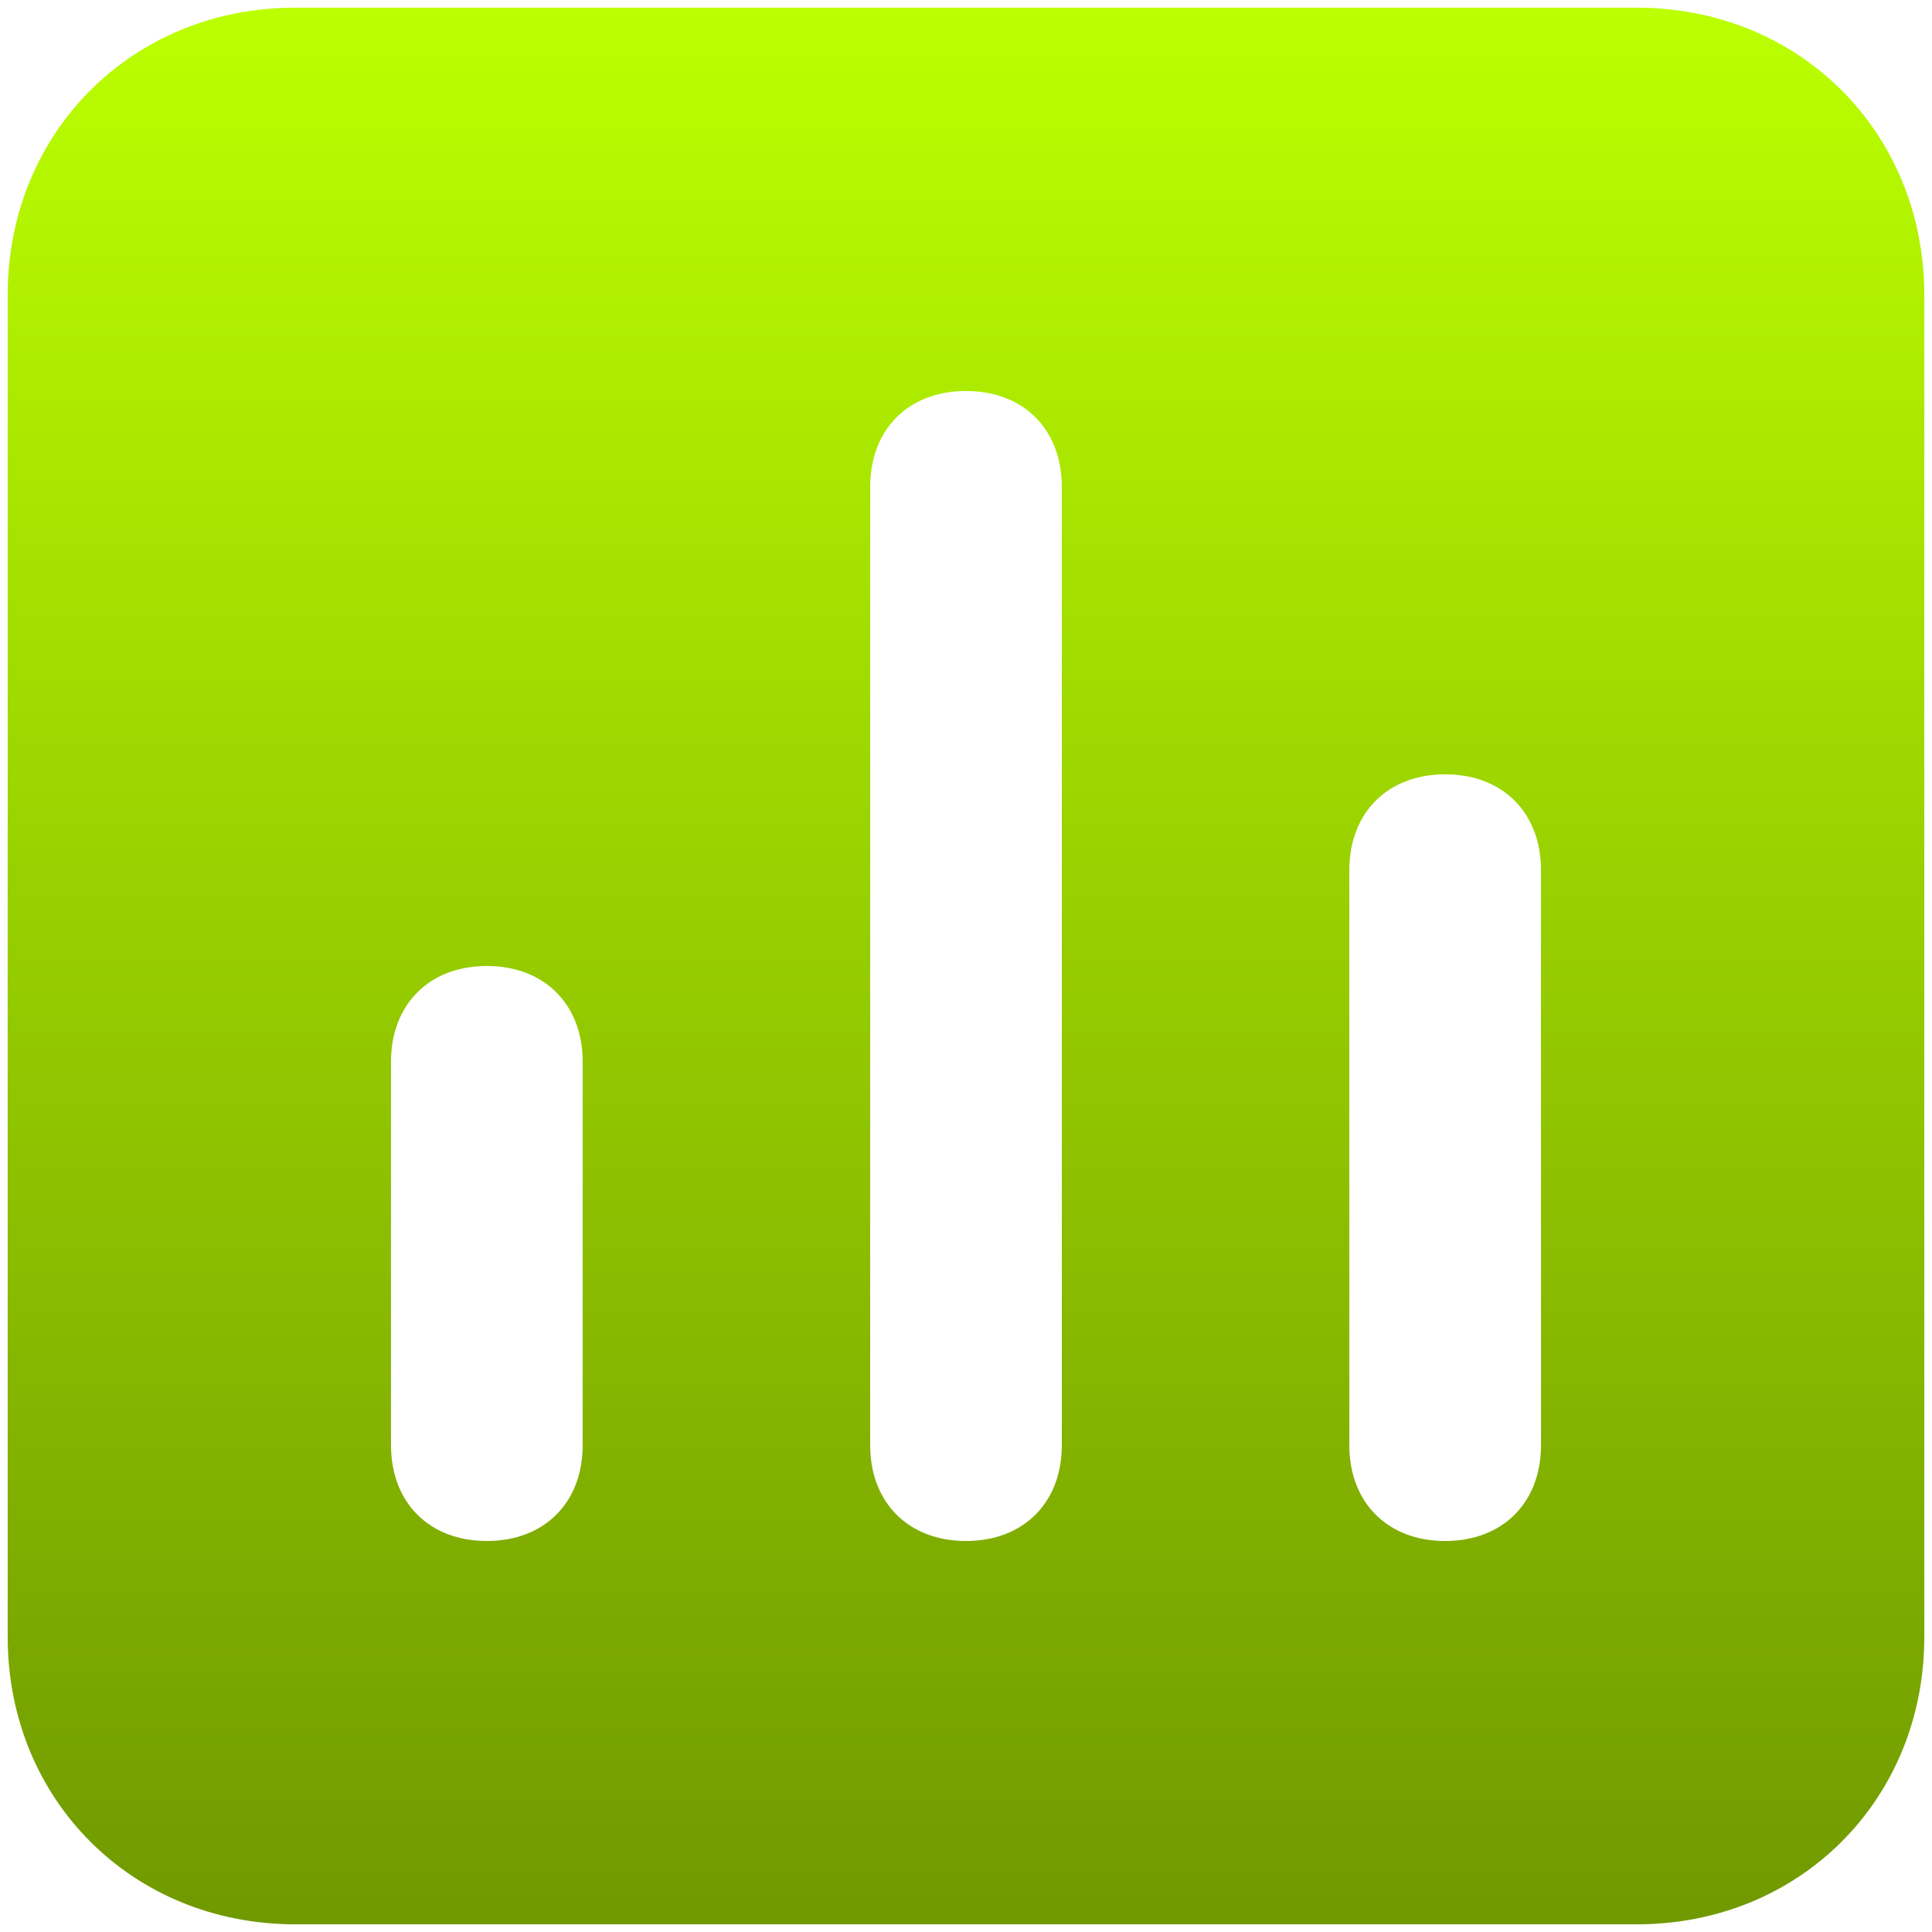 <svg width="42" height="42" viewBox="0 0 42 42" fill="none" xmlns="http://www.w3.org/2000/svg">
<path d="M35.583 0.167H6.417C2.875 0.167 0.167 2.875 0.167 6.417V35.583C0.167 39.125 2.875 41.833 6.417 41.833H35.583C39.125 41.833 41.833 39.125 41.833 35.583V6.417C41.833 2.875 39.125 0.167 35.583 0.167ZM12.667 31.417C12.667 32.667 11.833 33.5 10.583 33.5C9.333 33.5 8.5 32.667 8.5 31.417V23.083C8.5 21.833 9.333 21 10.583 21C11.833 21 12.667 21.833 12.667 23.083V31.417ZM23.083 31.417C23.083 32.667 22.25 33.5 21 33.5C19.75 33.5 18.917 32.667 18.917 31.417V10.583C18.917 9.333 19.75 8.5 21 8.5C22.25 8.5 23.083 9.333 23.083 10.583V31.417ZM33.5 31.417C33.5 32.667 32.667 33.5 31.417 33.5C30.167 33.5 29.333 32.667 29.333 31.417V18.917C29.333 17.667 30.167 16.833 31.417 16.833C32.667 16.833 33.5 17.667 33.5 18.917V31.417Z" fill="url(#paint0_linear_89_35)"/>
<defs>
<linearGradient id="paint0_linear_89_35" x1="21" y1="0.167" x2="21" y2="41.833" gradientUnits="userSpaceOnUse">
<stop stop-color="#BBFF00"/>
<stop offset="1" stop-color="#709900"/>
</linearGradient>
</defs>
</svg>
